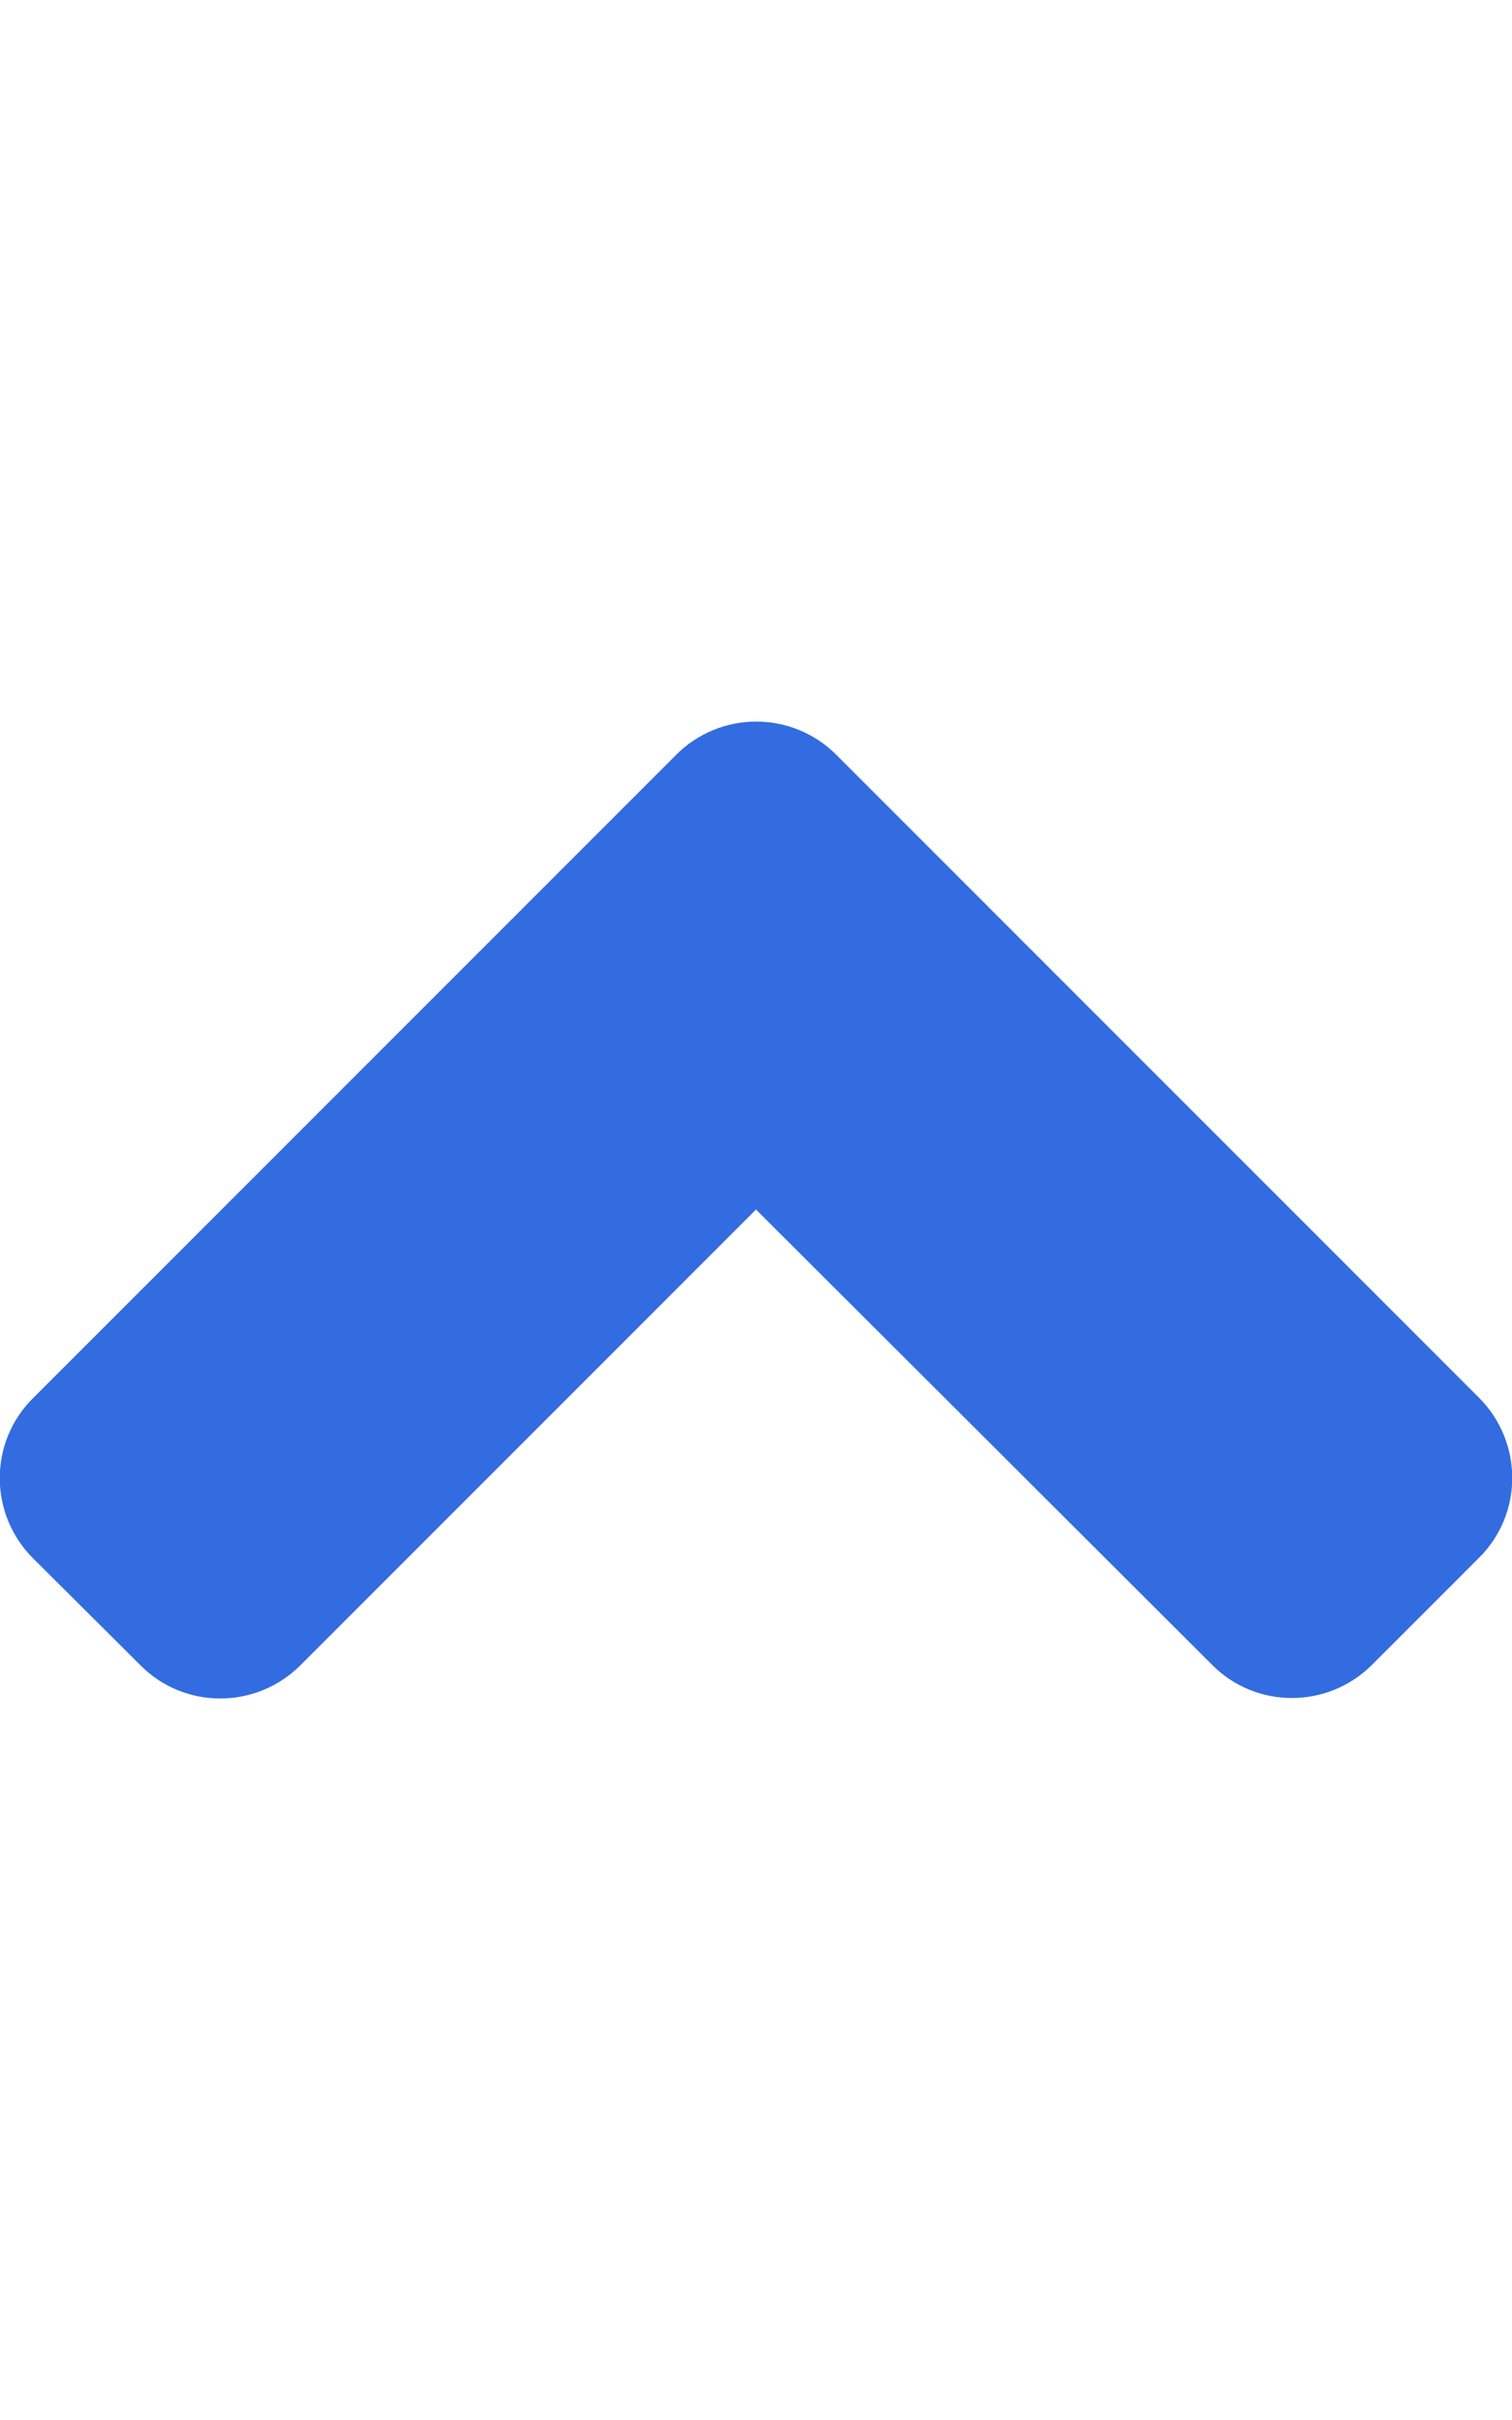 <svg aria-hidden="true" focusable="false" data-prefix="fas" data-icon="angle-up" class="svg-inline--fa fa-angle-up fa-w-10" role="img" xmlns="http://www.w3.org/2000/svg" viewBox="0 0 320 512"><path fill="#326ce0" d="M177 159.7l136 136c9.4 9.4 9.4 24.6 0 33.9l-22.6 22.6c-9.4 9.4-24.6 9.4-33.9 0L160 255.9l-96.4 96.4c-9.4 9.4-24.6 9.4-33.9 0L7 329.7c-9.4-9.4-9.4-24.6 0-33.9l136-136c9.4-9.5 24.6-9.5 34-.1z"></path></svg>